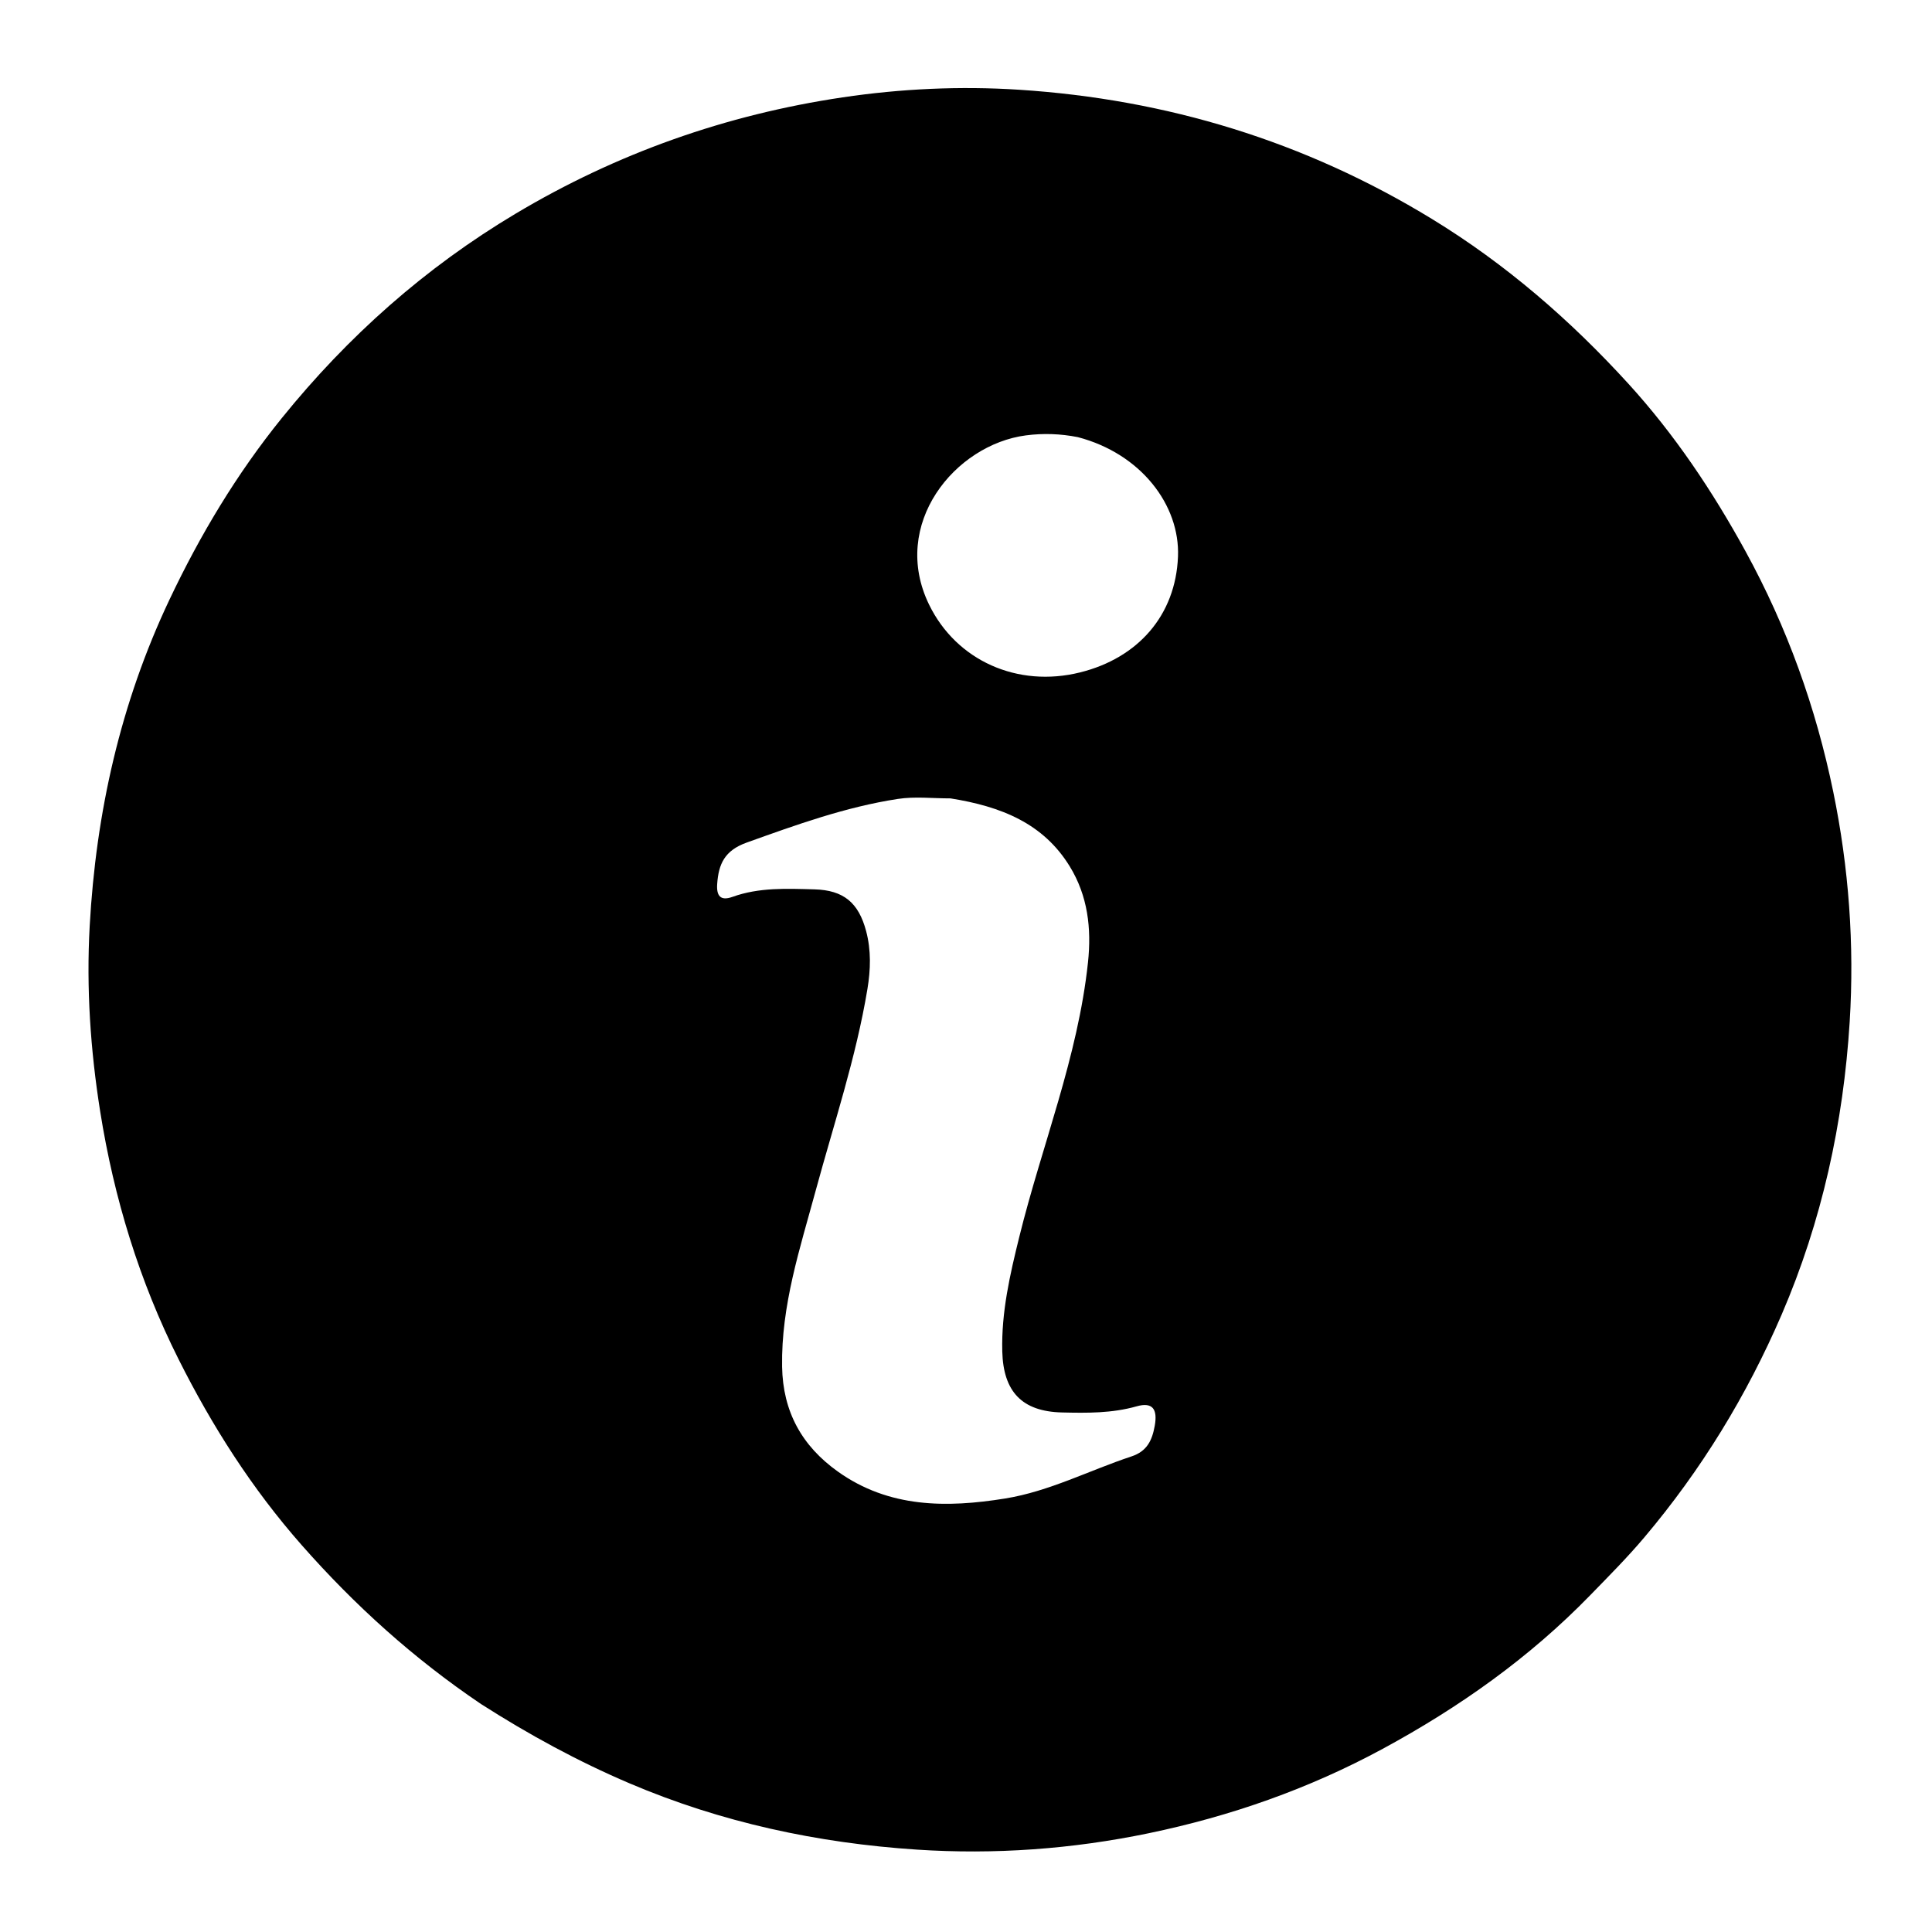 <svg version="1.1" id="Layer_1" xmlns="http://www.w3.org/2000/svg" xmlns:xlink="http://www.w3.org/1999/xlink" x="0px" y="0px"
	 width="100%" viewBox="0 0 512 512" enable-background="new 0 0 512 512" xml:space="preserve">
<path fill="#000000" opacity="1" stroke="none" 
	d="
M127.482,451.592 
	C109.589,439.508 94.034,425.448 79.968,409.485 
	C66.767,394.504 56.198,377.9 47.332,360.234 
	C36.939,339.524 30.204,317.531 26.554,294.568 
	C23.961,278.251 22.859,261.849 23.767,245.43 
	C25.431,215.359 31.915,186.365 44.884,158.968 
	C53.02,141.781 62.712,125.613 74.673,110.809 
	C92.177,89.145 112.666,70.935 136.62,56.636 
	C163.473,40.607 192.405,30.4 223.274,25.806 
	C238.75,23.503 254.422,22.772 270.017,23.778 
	C309.215,26.308 345.76,37.431 379.457,58.011 
	C399.104,70.009 416.228,84.887 431.591,101.747 
	C443.773,115.117 453.827,130.134 462.572,146.083 
	C473.606,166.208 481.237,187.494 485.834,209.855 
	C489.961,229.931 491.459,250.348 490.187,270.784 
	C488.519,297.581 482.823,323.609 472.166,348.354 
	C462.924,369.814 450.852,389.568 435.725,407.467 
	C431.201,412.821 426.286,417.748 421.425,422.748 
	C405.317,439.319 386.737,452.461 366.423,463.462 
	C346.816,474.08 326.088,481.326 304.398,485.831 
	C284.16,490.033 263.565,491.528 242.965,490.168 
	C216.71,488.434 191.197,482.987 166.827,472.601 
	C153.183,466.786 140.253,459.751 127.482,451.592 
M251.887,211.581 
	C247.234,211.593 242.492,211.028 237.944,211.725 
	C224.117,213.845 211.024,218.58 197.884,223.29 
	C192.015,225.394 190.43,228.975 190.061,234.277 
	C189.842,237.419 190.933,238.826 194.098,237.684 
	C201.177,235.129 208.521,235.496 215.828,235.69 
	C223.608,235.898 227.539,239.261 229.53,246.74 
	C230.888,251.844 230.722,256.998 229.883,262.066 
	C226.873,280.257 220.997,297.733 216.181,315.47 
	C212.015,330.817 206.998,345.923 207.264,362.167 
	C207.46,374.139 212.546,383.207 222.034,389.977 
	C235.589,399.648 250.902,399.618 266.381,397.117 
	C278.084,395.226 288.681,389.663 299.849,385.968 
	C303.988,384.599 305.32,381.712 306.014,377.874 
	C306.824,373.386 305.422,371.5 301.205,372.695 
	C294.677,374.545 288.065,374.475 281.431,374.316 
	C270.823,374.062 265.888,368.789 265.614,358.159 
	C265.346,347.74 267.659,337.753 270.126,327.768 
	C276.12,303.508 285.654,280.141 288.327,255.038 
	C289.287,246.021 288.279,237.404 283.498,229.608 
	C276.497,218.191 265.325,213.723 251.887,211.581 
M285.64,115.847 
	C281.078,114.945 276.481,114.778 271.879,115.38 
	C253.094,117.836 235.801,138.906 246.234,160.268 
	C253.454,175.049 269.636,182.341 286.281,178.184 
	C301.564,174.368 311.565,163.098 312.181,147.498 
	C312.721,133.81 302.317,120.207 285.64,115.847 
z"/>
</svg>